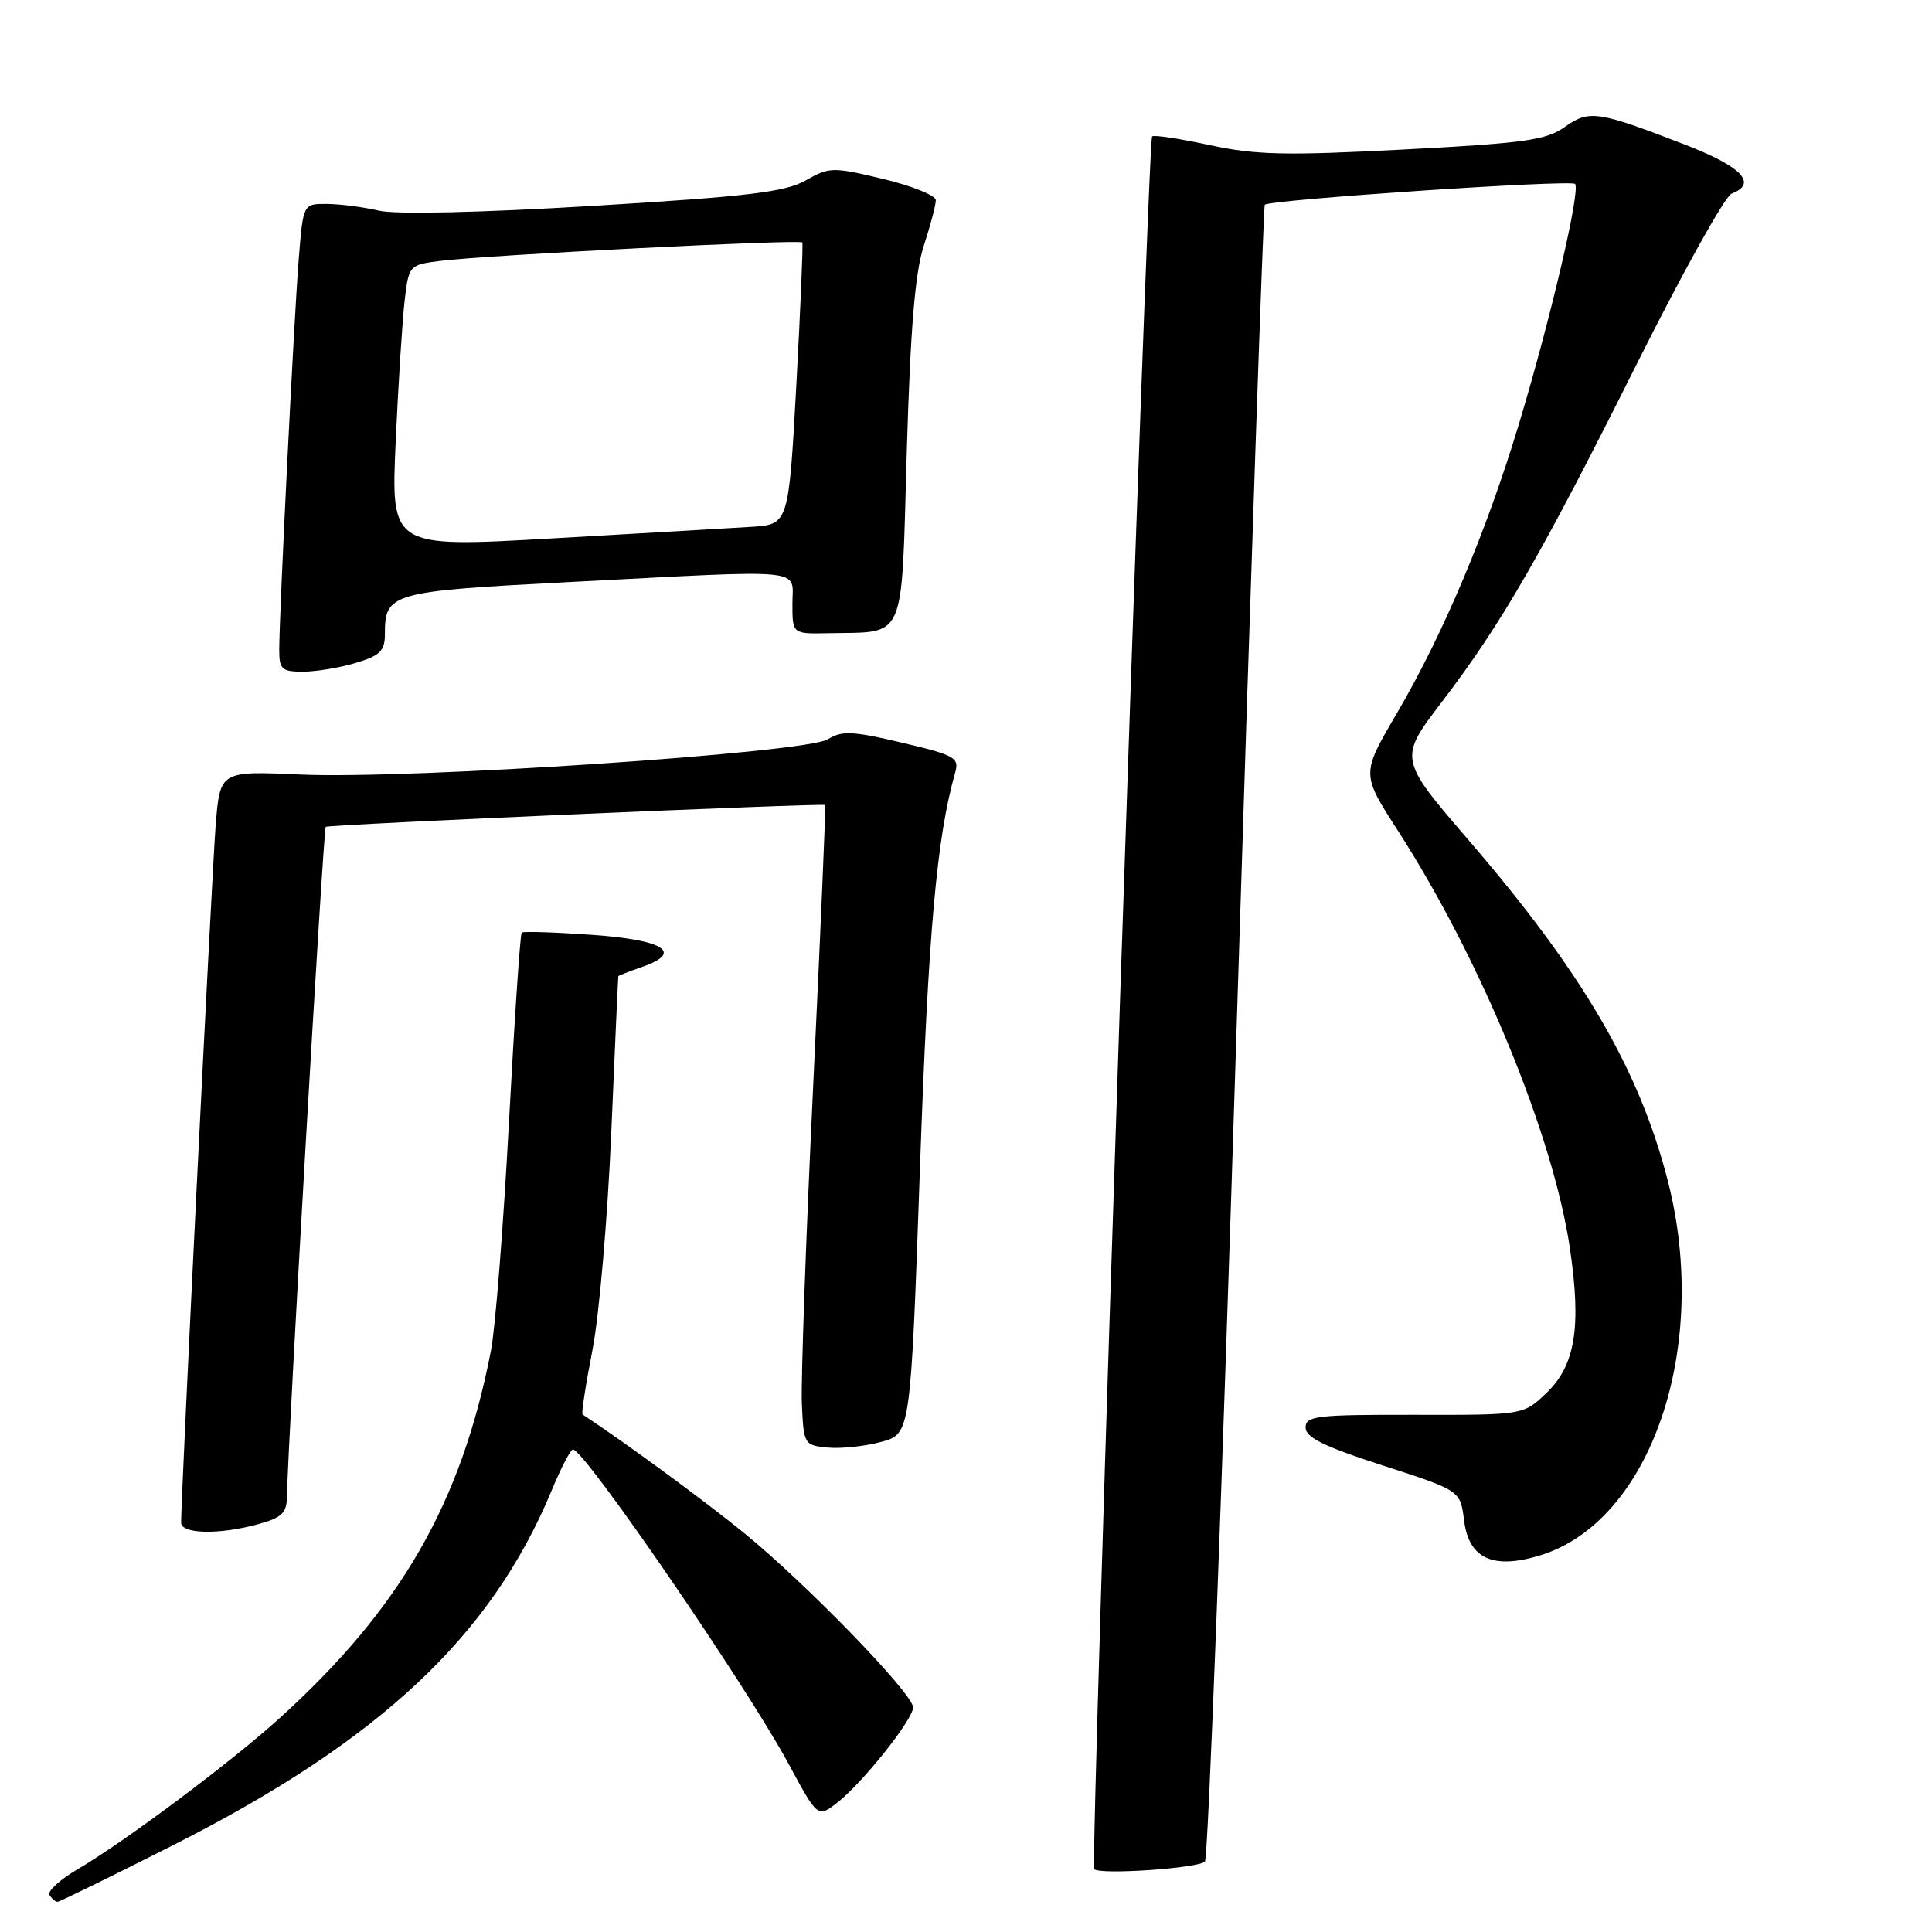 <?xml version="1.0" encoding="UTF-8" standalone="no"?>
<!DOCTYPE svg PUBLIC "-//W3C//DTD SVG 1.1//EN" "http://www.w3.org/Graphics/SVG/1.1/DTD/svg11.dtd" >
<svg xmlns="http://www.w3.org/2000/svg" xmlns:xlink="http://www.w3.org/1999/xlink" version="1.1" viewBox="0 0 256 256">
 <g >
 <path fill="currentColor"
d=" M 23.07 244.43 C 50.35 230.61 65.10 216.77 73.10 197.48 C 74.35 194.47 75.62 192.03 75.93 192.06 C 77.57 192.24 98.86 223.30 104.47 233.68 C 108.35 240.87 108.35 240.87 110.93 238.87 C 114.28 236.26 120.98 227.86 120.99 226.24 C 121.00 224.44 106.77 209.77 98.50 203.05 C 93.12 198.69 83.10 191.33 77.19 187.42 C 77.02 187.31 77.61 183.45 78.51 178.86 C 79.40 174.26 80.52 161.28 81.00 150.00 C 81.48 138.72 81.90 129.43 81.93 129.35 C 81.97 129.26 83.39 128.71 85.09 128.12 C 90.61 126.20 88.02 124.55 78.42 123.87 C 73.51 123.52 69.33 123.39 69.13 123.57 C 68.93 123.75 68.17 135.06 67.44 148.70 C 66.71 162.34 65.64 175.97 65.05 179.00 C 61.11 199.20 53.08 213.15 37.00 227.71 C 30.57 233.53 16.60 243.98 10.36 247.64 C 7.96 249.04 6.25 250.60 6.56 251.10 C 6.87 251.59 7.35 252.00 7.62 252.00 C 7.90 252.00 14.85 248.59 23.07 244.43 Z  M 159.66 246.67 C 160.08 246.25 161.96 196.76 163.84 136.70 C 165.72 76.64 167.41 27.33 167.59 27.13 C 168.17 26.46 208.12 23.78 208.70 24.37 C 209.46 25.13 205.54 41.97 201.32 56.00 C 197.02 70.31 191.22 84.07 185.09 94.52 C 180.38 102.55 180.38 102.55 185.20 110.02 C 196.19 127.08 205.80 150.40 208.02 165.40 C 209.56 175.87 208.74 180.92 204.89 184.60 C 201.85 187.50 201.85 187.50 187.43 187.47 C 174.43 187.45 173.00 187.61 173.00 189.17 C 173.00 190.47 175.49 191.69 183.25 194.19 C 193.50 197.50 193.50 197.50 194.00 201.48 C 194.63 206.51 197.79 207.98 203.96 206.13 C 218.71 201.71 226.65 178.61 221.01 156.53 C 217.22 141.74 209.76 128.95 194.67 111.41 C 185.31 100.53 185.31 100.53 191.09 92.96 C 198.99 82.61 204.27 73.44 217.00 47.99 C 222.99 36.04 228.58 25.99 229.44 25.66 C 232.95 24.32 230.81 22.07 223.23 19.15 C 211.65 14.68 210.58 14.53 207.33 16.83 C 204.89 18.57 201.97 18.98 186.00 19.81 C 170.36 20.63 166.38 20.54 160.26 19.22 C 156.27 18.36 152.85 17.84 152.66 18.08 C 152.06 18.77 144.45 247.11 144.99 247.67 C 145.75 248.45 158.78 247.56 159.66 246.67 Z  M 34.25 201.95 C 37.39 201.08 38.01 200.46 38.03 198.20 C 38.10 191.89 42.85 109.82 43.16 109.56 C 43.53 109.25 109.06 106.39 109.34 106.67 C 109.44 106.77 108.73 123.42 107.76 143.67 C 106.79 163.93 106.12 182.97 106.25 186.00 C 106.49 191.39 106.56 191.51 109.68 191.81 C 111.43 191.98 114.61 191.64 116.76 191.06 C 120.66 190.01 120.66 190.01 121.90 154.76 C 123.00 123.52 124.12 110.95 126.57 102.36 C 127.13 100.40 126.53 100.06 119.52 98.41 C 112.98 96.86 111.55 96.80 109.69 97.96 C 106.80 99.77 54.22 103.28 39.83 102.63 C 29.16 102.15 29.16 102.15 28.58 109.32 C 28.09 115.43 23.99 198.13 24.00 201.75 C 24.00 203.28 29.08 203.38 34.25 201.95 Z  M 47.13 87.84 C 50.36 86.88 51.00 86.24 51.00 84.03 C 51.00 78.56 51.74 78.35 75.50 77.12 C 107.51 75.46 105.00 75.21 105.00 80.00 C 105.00 84.00 105.00 84.00 109.75 83.90 C 120.18 83.68 119.41 85.44 120.15 59.96 C 120.63 43.59 121.24 36.17 122.40 32.59 C 123.28 29.89 124.00 27.17 124.00 26.53 C 124.00 25.90 120.86 24.63 117.02 23.71 C 110.35 22.11 109.91 22.12 106.77 23.90 C 104.07 25.44 99.19 26.03 78.70 27.27 C 63.56 28.18 52.46 28.43 50.20 27.91 C 48.17 27.43 45.08 27.04 43.34 27.02 C 40.17 27.00 40.17 27.00 39.59 34.25 C 38.96 42.05 37.00 81.41 37.00 86.13 C 37.00 88.68 37.35 89.00 40.13 89.00 C 41.86 89.00 45.01 88.48 47.13 87.84 Z  M 52.43 58.53 C 52.78 50.81 53.32 42.38 53.62 39.80 C 54.17 35.15 54.22 35.09 58.34 34.57 C 64.34 33.80 106.04 31.68 106.31 32.13 C 106.43 32.33 106.07 40.83 105.52 51.00 C 104.50 69.50 104.50 69.50 99.50 69.81 C 96.75 69.98 84.89 70.67 73.15 71.34 C 51.80 72.56 51.80 72.56 52.43 58.53 Z "/>
</g>
</svg>